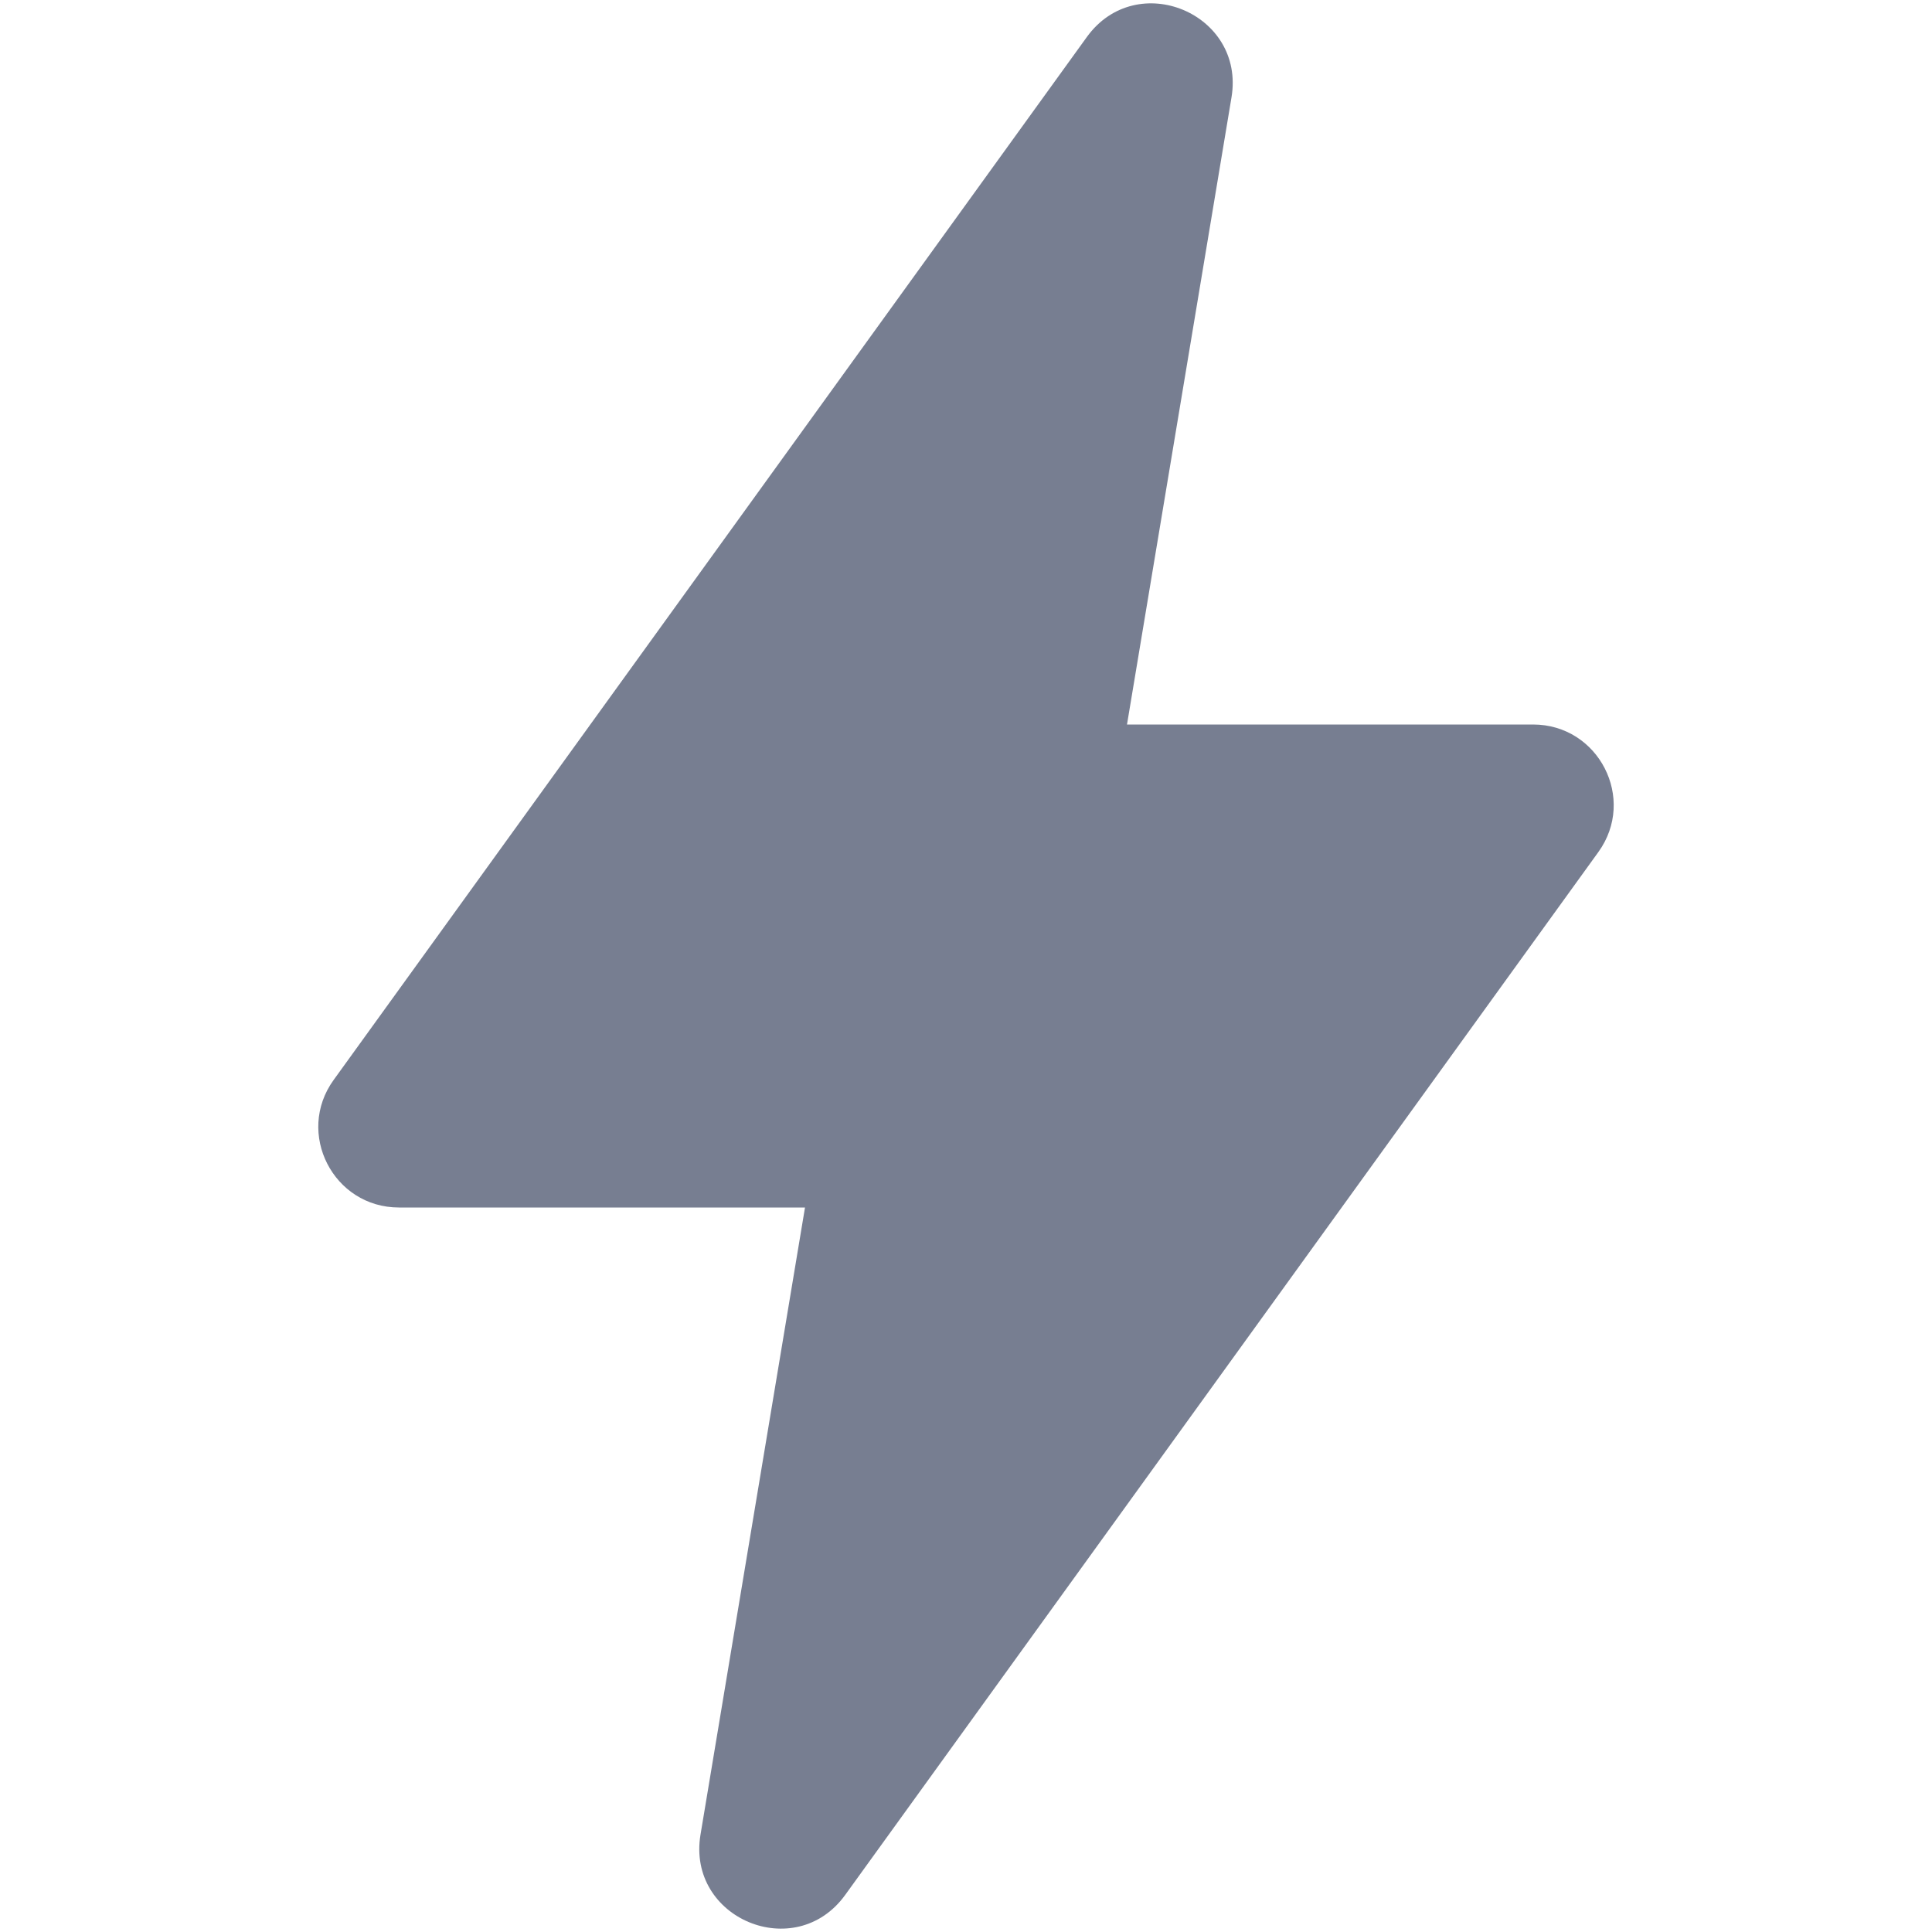 <svg width="24" height="24" viewBox="0 0 24 24" fill="none" xmlns="http://www.w3.org/2000/svg">
<path d="M4.145 13.415L13.501 0.46C14.12 -0.397 15.472 0.167 15.298 1.21L14 9H19.044C19.86 9 20.333 9.924 19.855 10.585L10.499 23.54C9.88 24.397 8.528 23.833 8.702 22.79L10 15H4.956C4.14 15 3.667 14.076 4.145 13.415Z" fill="#777E91"/>
</svg>
